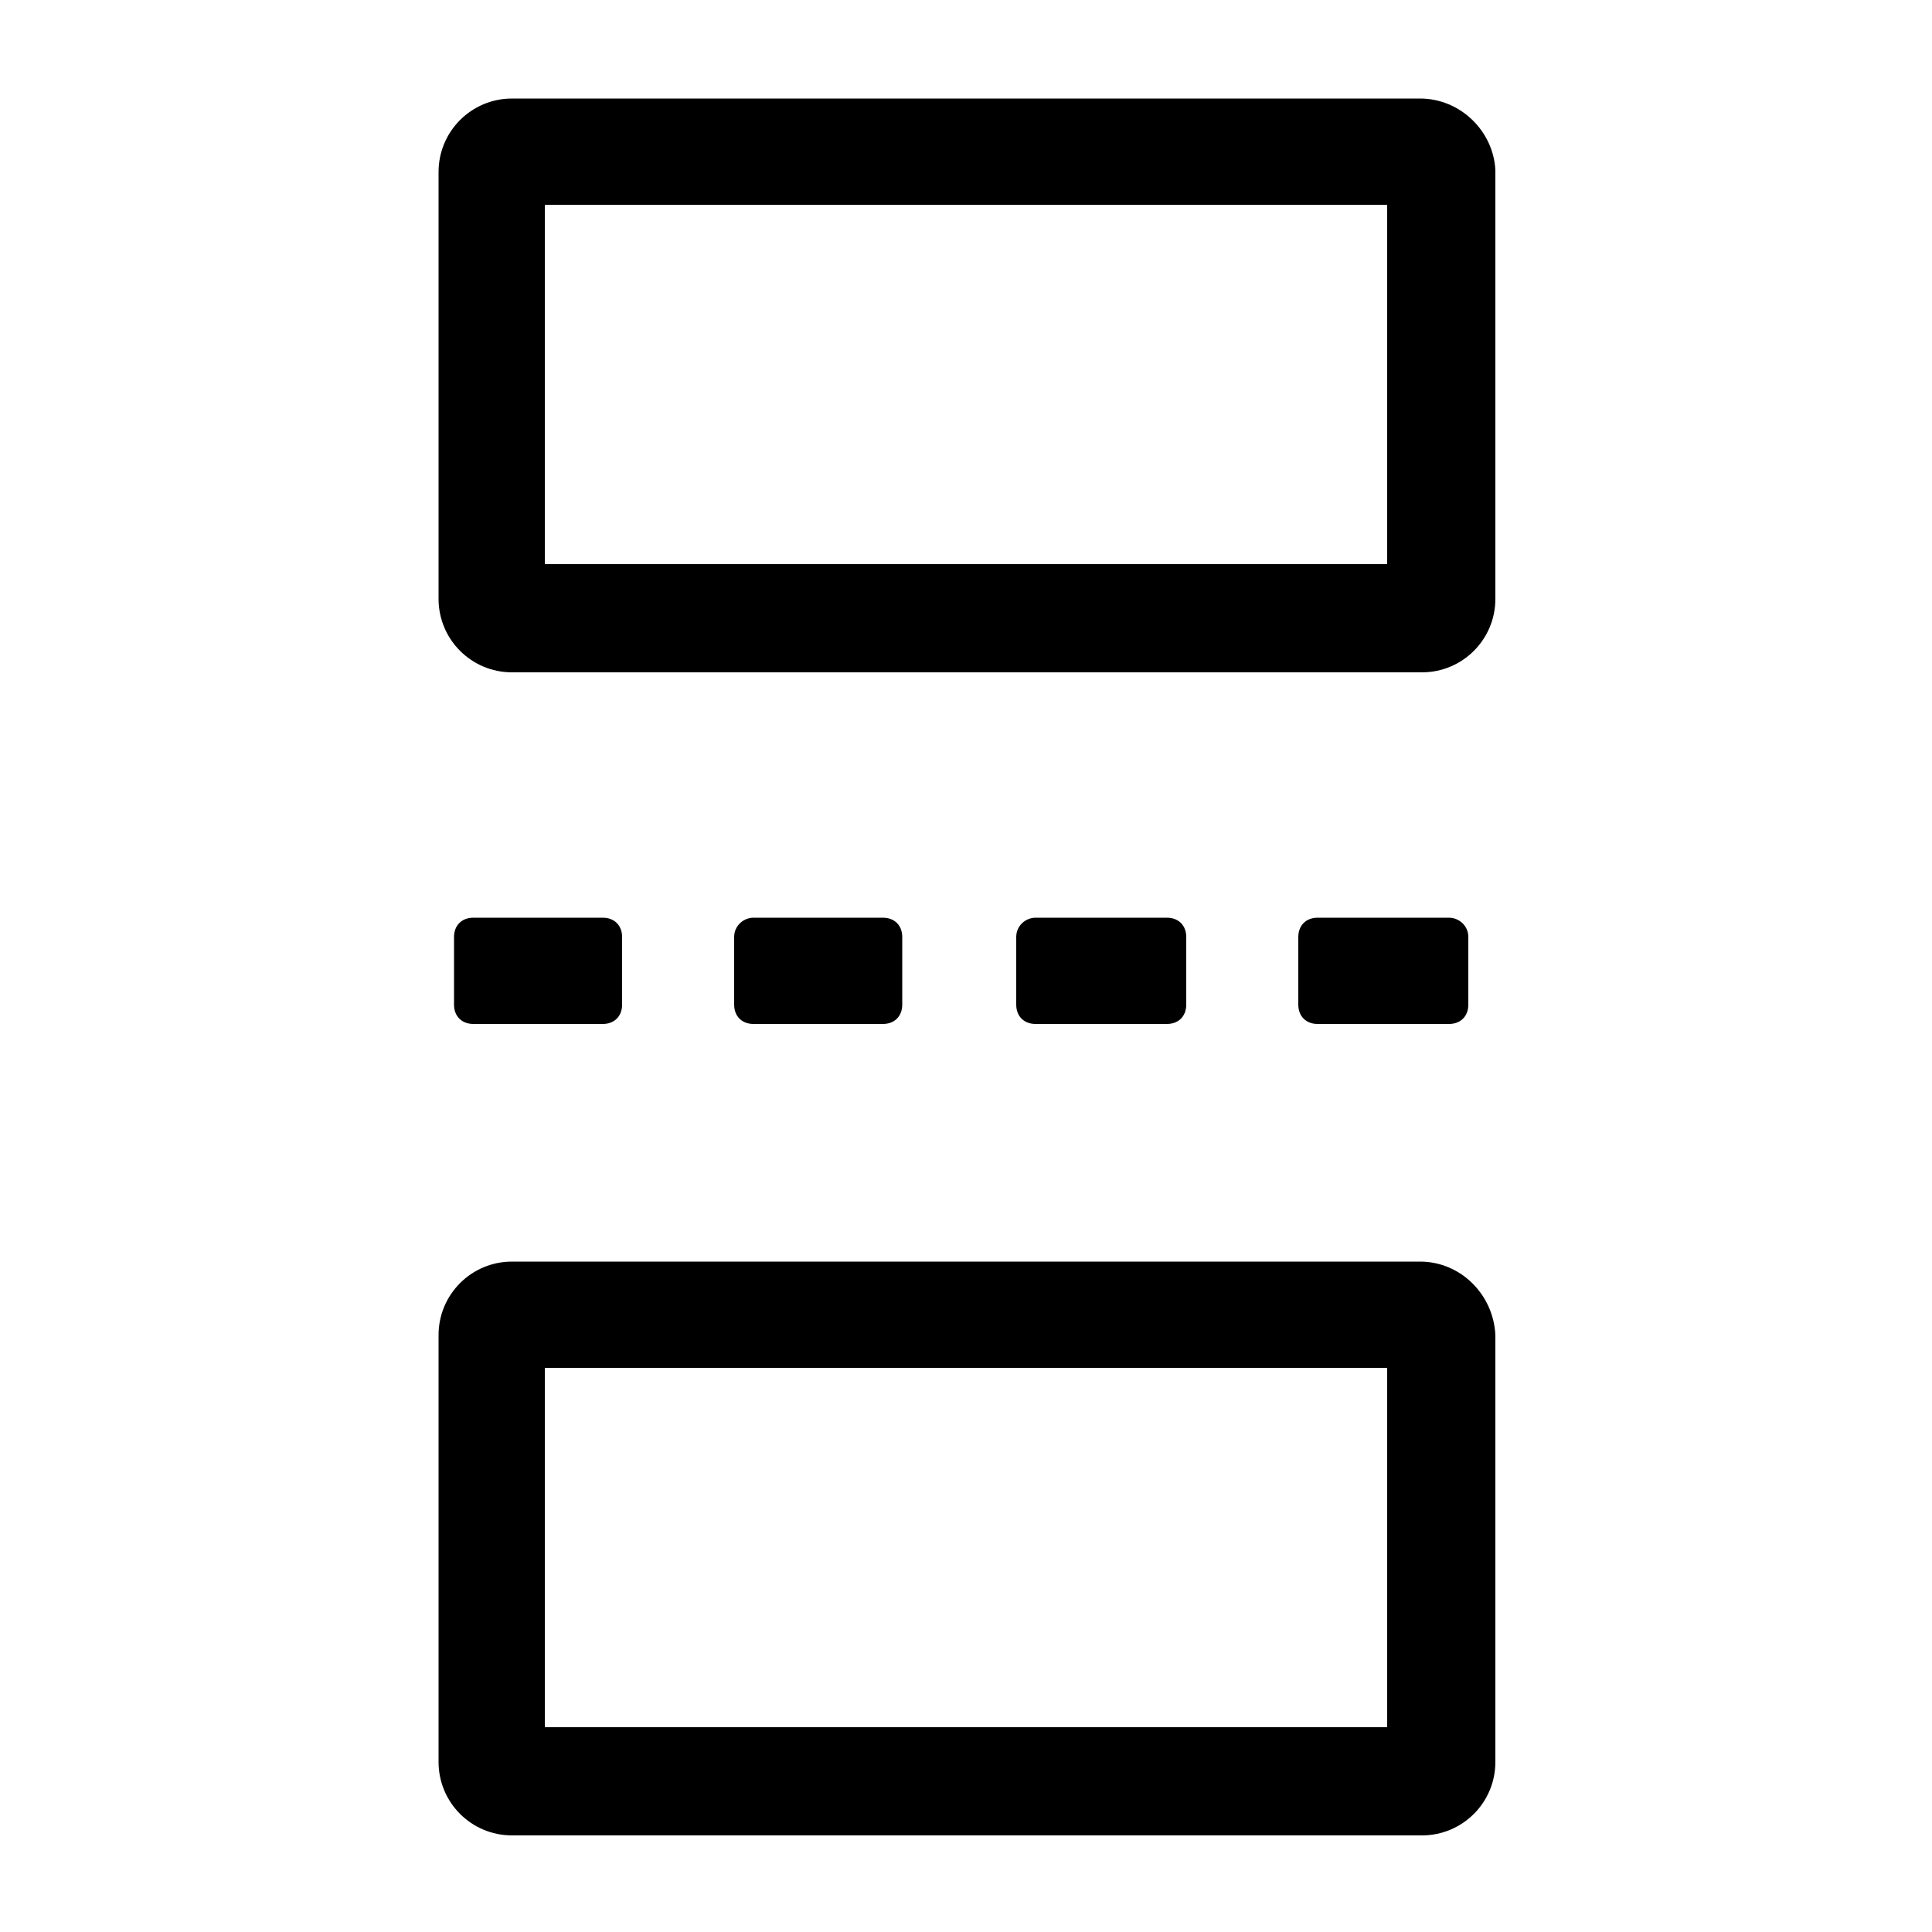 <?xml version="1.0" encoding="utf-8"?>
<!-- Generator: Adobe Illustrator 22.0.1, SVG Export Plug-In . SVG Version: 6.00 Build 0)  -->
<svg version="1.1" id="Layer_1" xmlns="http://www.w3.org/2000/svg" xmlns:xlink="http://www.w3.org/1999/xlink" x="0px" y="0px"
	 viewBox="0 0 100 100" style="enable-background:new 0 0 100 100;" xml:space="preserve">
<g>
	<path d="M73.5,5.1H26.5c-2.1,0-3.8,1.7-3.8,3.8v22.1c0,2.1,1.7,3.8,3.8,3.8h47.1c2.1,0,3.8-1.7,3.8-3.8V8.8
		C77.3,6.8,75.6,5.1,73.5,5.1z M71.8,29.2H28.2V10.6h43.6V29.2z"/>
	<path d="M73.5,65.3H26.5c-2.1,0-3.8,1.7-3.8,3.8v22.1c0,2.1,1.7,3.8,3.8,3.8h47.1c2.1,0,3.8-1.7,3.8-3.8V69.1
		C77.3,67,75.6,65.3,73.5,65.3z M71.8,89.4H28.2V70.8h43.6V89.4z"/>
	<path d="M31.2,47.5h-6.7c-0.6,0-1,0.4-1,1V52c0,0.6,0.4,1,1,1h6.7c0.6,0,1-0.4,1-1v-3.5C32.2,47.9,31.8,47.5,31.2,47.5z"/>
	<path d="M38,48.5V52c0,0.6,0.4,1,1,1h6.7c0.6,0,1-0.4,1-1v-3.5c0-0.6-0.4-1-1-1H39C38.5,47.5,38,47.9,38,48.5z"/>
	<path d="M52.6,48.5V52c0,0.6,0.4,1,1,1h6.8c0.6,0,1-0.4,1-1v-3.5c0-0.6-0.4-1-1-1h-6.8C53.1,47.5,52.6,47.9,52.6,48.5z"/>
	<path d="M75,47.5h-6.8c-0.6,0-1,0.4-1,1V52c0,0.6,0.4,1,1,1H75c0.6,0,1-0.4,1-1v-3.5C76,47.9,75.5,47.5,75,47.5z"/>
</g>
</svg>
